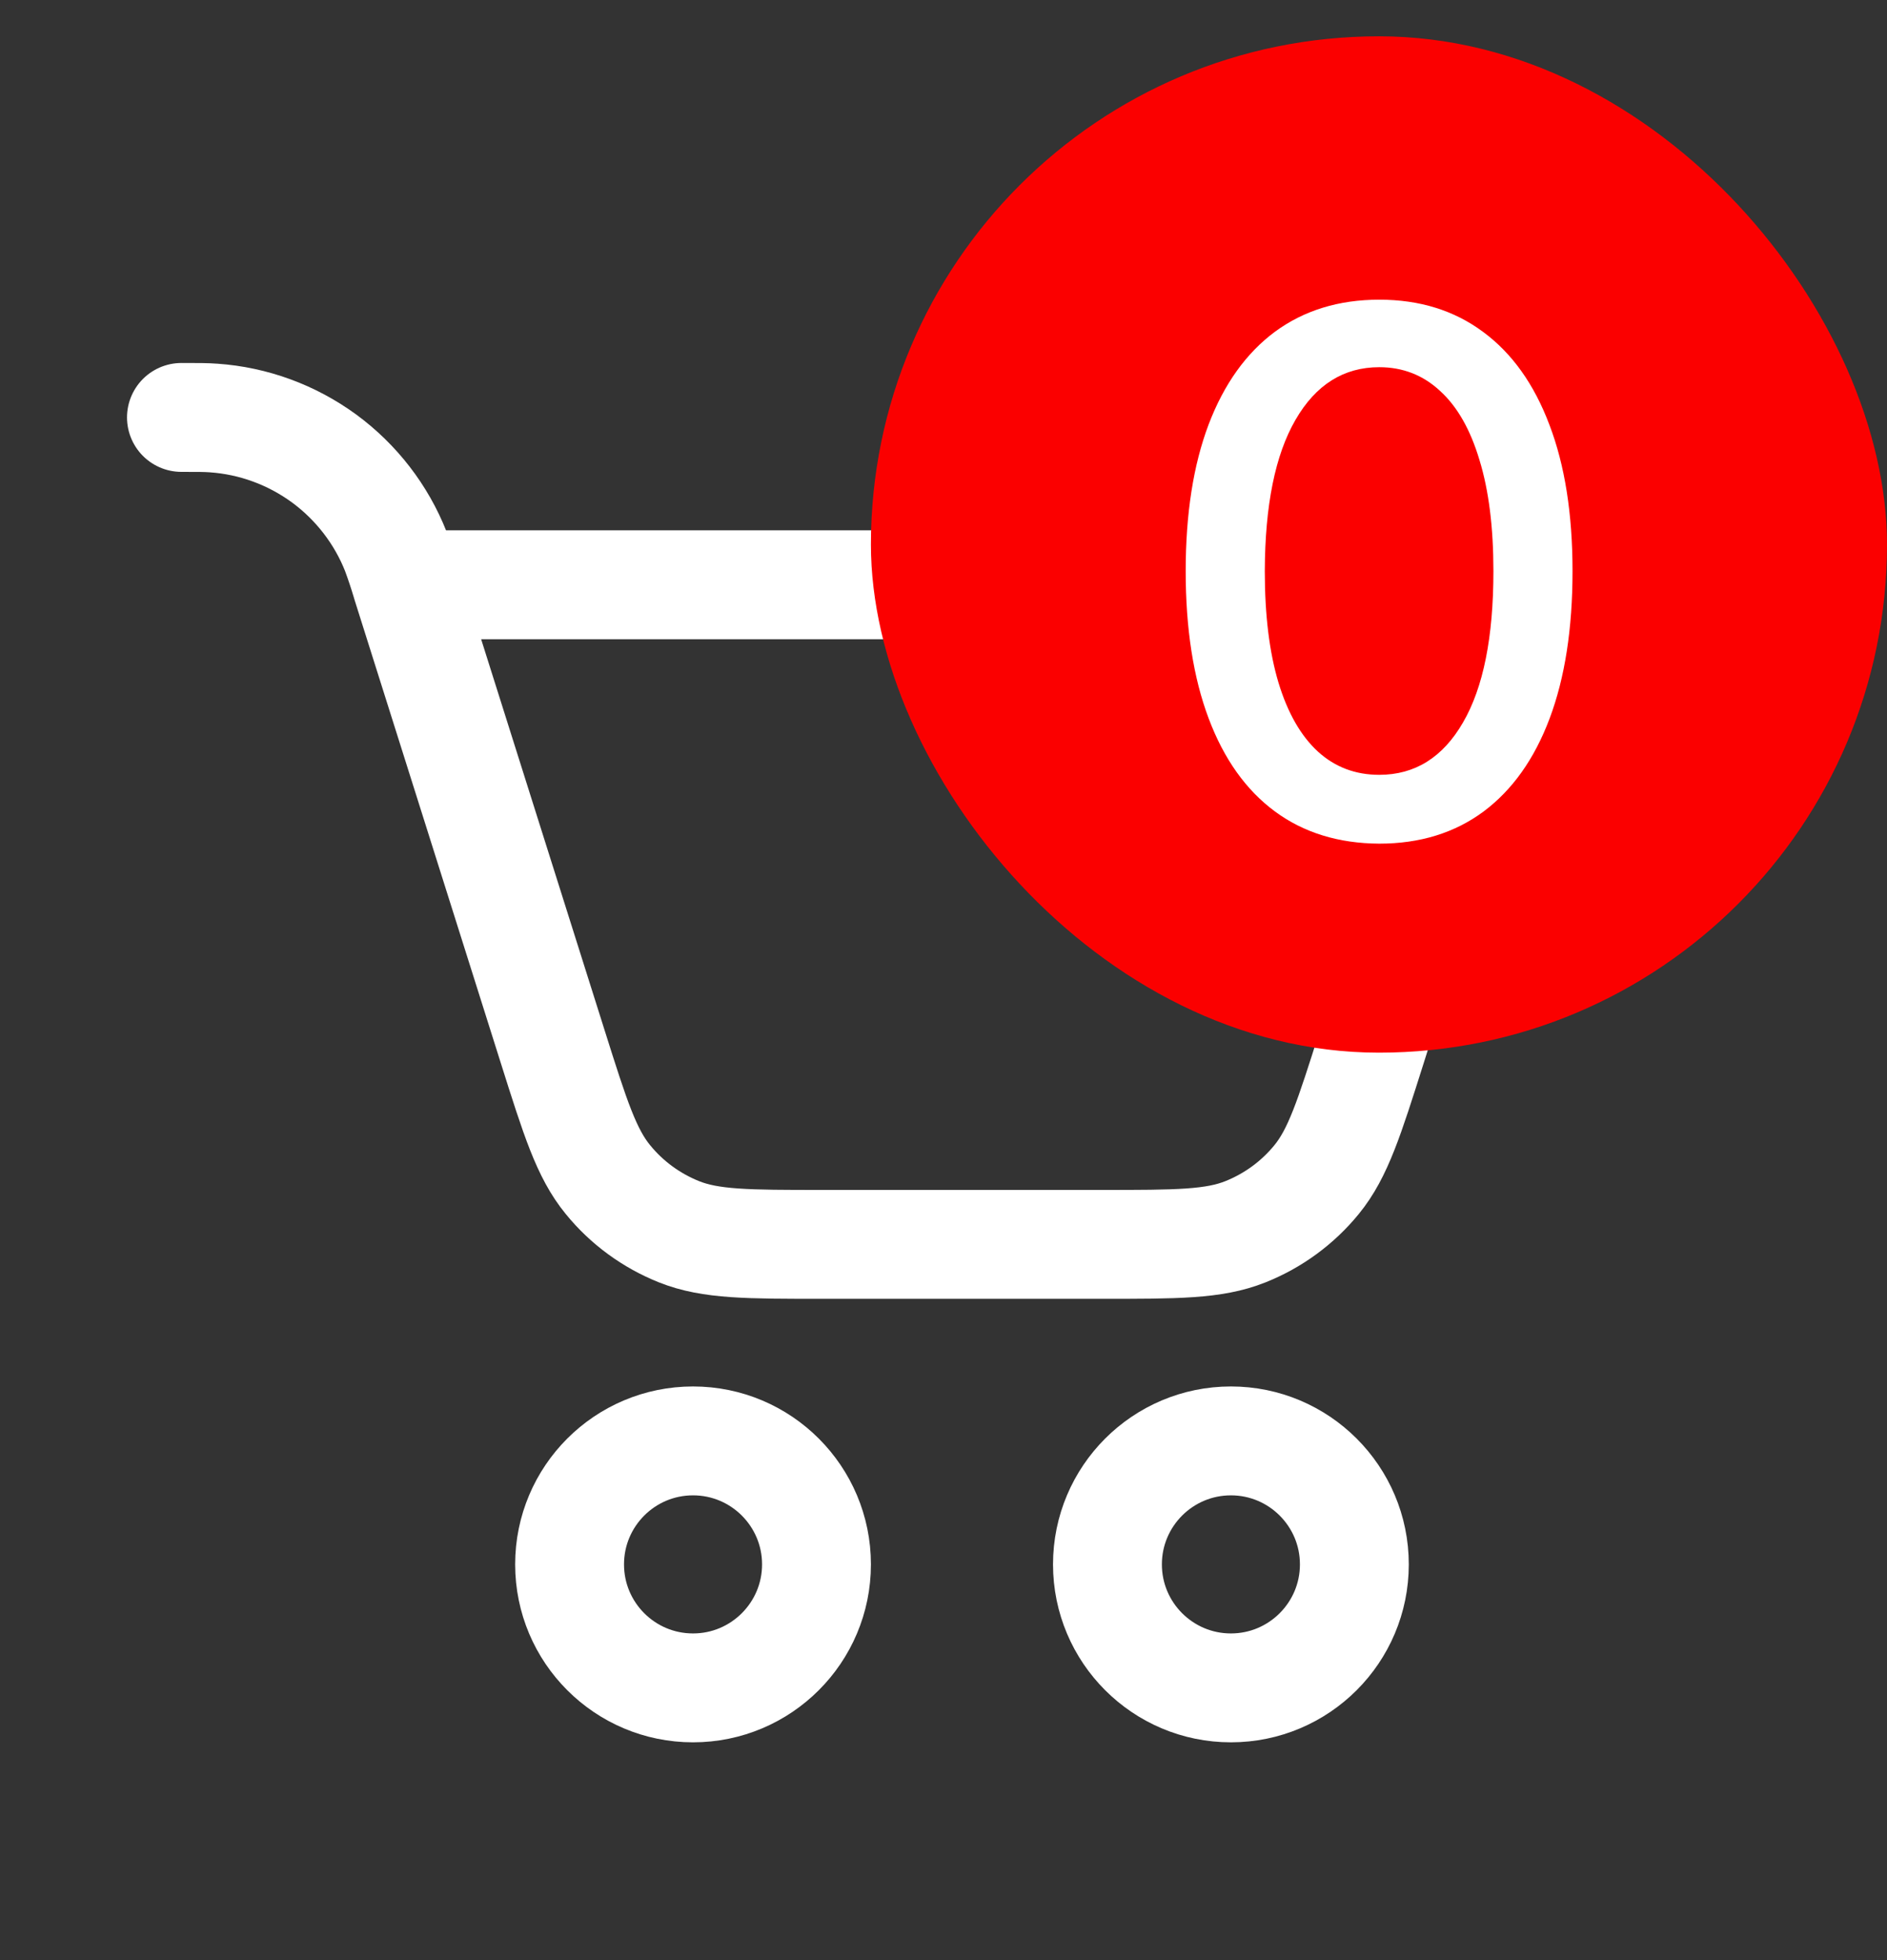 <svg width="26" height="27" viewBox="0 0 26 27" fill="none" xmlns="http://www.w3.org/2000/svg">
<rect x="0" y="0" width="26" height="27" fill="#333333" stroke="none"/>
<path d="M9.549 23.25C10.488 23.25 11.25 22.488 11.25 21.549C11.25 20.61 10.488 19.848 9.549 19.848C8.609 19.848 7.848 20.61 7.848 21.549C7.848 22.488 8.609 23.25 9.549 23.25Z" stroke="white" stroke-width="1.5" stroke-linecap="round" stroke-linejoin="round"/>
<path d="M16.96 23.25C17.899 23.25 18.661 22.488 18.661 21.549C18.661 20.61 17.899 19.848 16.96 19.848C16.021 19.848 15.259 20.61 15.259 21.549C15.259 22.488 16.021 23.25 16.96 23.25Z" stroke="white" stroke-width="1.5" stroke-linecap="round" stroke-linejoin="round"/>
<path d="M5.606 8.055L7.616 14.419C7.925 15.397 8.079 15.886 8.376 16.248C8.636 16.568 8.975 16.815 9.358 16.968C9.793 17.141 10.305 17.141 11.331 17.141H15.186C16.212 17.141 16.724 17.141 17.158 16.968C17.542 16.815 17.88 16.568 18.141 16.248C18.437 15.886 18.591 15.397 18.901 14.419L19.31 13.123L19.55 12.357L19.881 11.307C19.999 10.932 20.027 10.535 19.963 10.148C19.899 9.761 19.745 9.394 19.513 9.077C19.281 8.76 18.977 8.503 18.627 8.325C18.277 8.148 17.89 8.055 17.497 8.055H5.606ZM5.606 8.055L5.595 8.018C5.553 7.877 5.506 7.736 5.455 7.598C5.253 7.086 4.909 6.641 4.465 6.315C4.02 5.99 3.493 5.796 2.943 5.758C2.84 5.75 2.727 5.75 2.5 5.75" stroke="white" stroke-width="1.5" stroke-linecap="round" stroke-linejoin="round"/>
<rect x="12" y="0.5" width="14" height="14" rx="7" fill="#FB0000"/>
<path d="M19.004 11.621C18.443 11.618 17.963 11.47 17.566 11.177C17.168 10.883 16.864 10.456 16.653 9.895C16.442 9.334 16.337 8.658 16.337 7.867C16.337 7.079 16.442 6.405 16.653 5.847C16.866 5.288 17.172 4.862 17.569 4.568C17.969 4.275 18.448 4.128 19.004 4.128C19.56 4.128 20.037 4.276 20.435 4.572C20.833 4.865 21.137 5.291 21.348 5.85C21.561 6.406 21.667 7.079 21.667 7.867C21.667 8.66 21.562 9.337 21.351 9.898C21.141 10.457 20.836 10.884 20.439 11.18C20.041 11.474 19.563 11.621 19.004 11.621ZM19.004 10.673C19.496 10.673 19.881 10.432 20.158 9.952C20.438 9.471 20.577 8.776 20.577 7.867C20.577 7.263 20.513 6.753 20.385 6.337C20.26 5.918 20.079 5.6 19.842 5.385C19.608 5.167 19.328 5.058 19.004 5.058C18.514 5.058 18.129 5.3 17.85 5.783C17.57 6.266 17.43 6.96 17.427 7.867C17.427 8.473 17.49 8.986 17.616 9.405C17.743 9.822 17.924 10.137 18.159 10.353C18.393 10.566 18.675 10.673 19.004 10.673Z" fill="white"/>
</svg>
